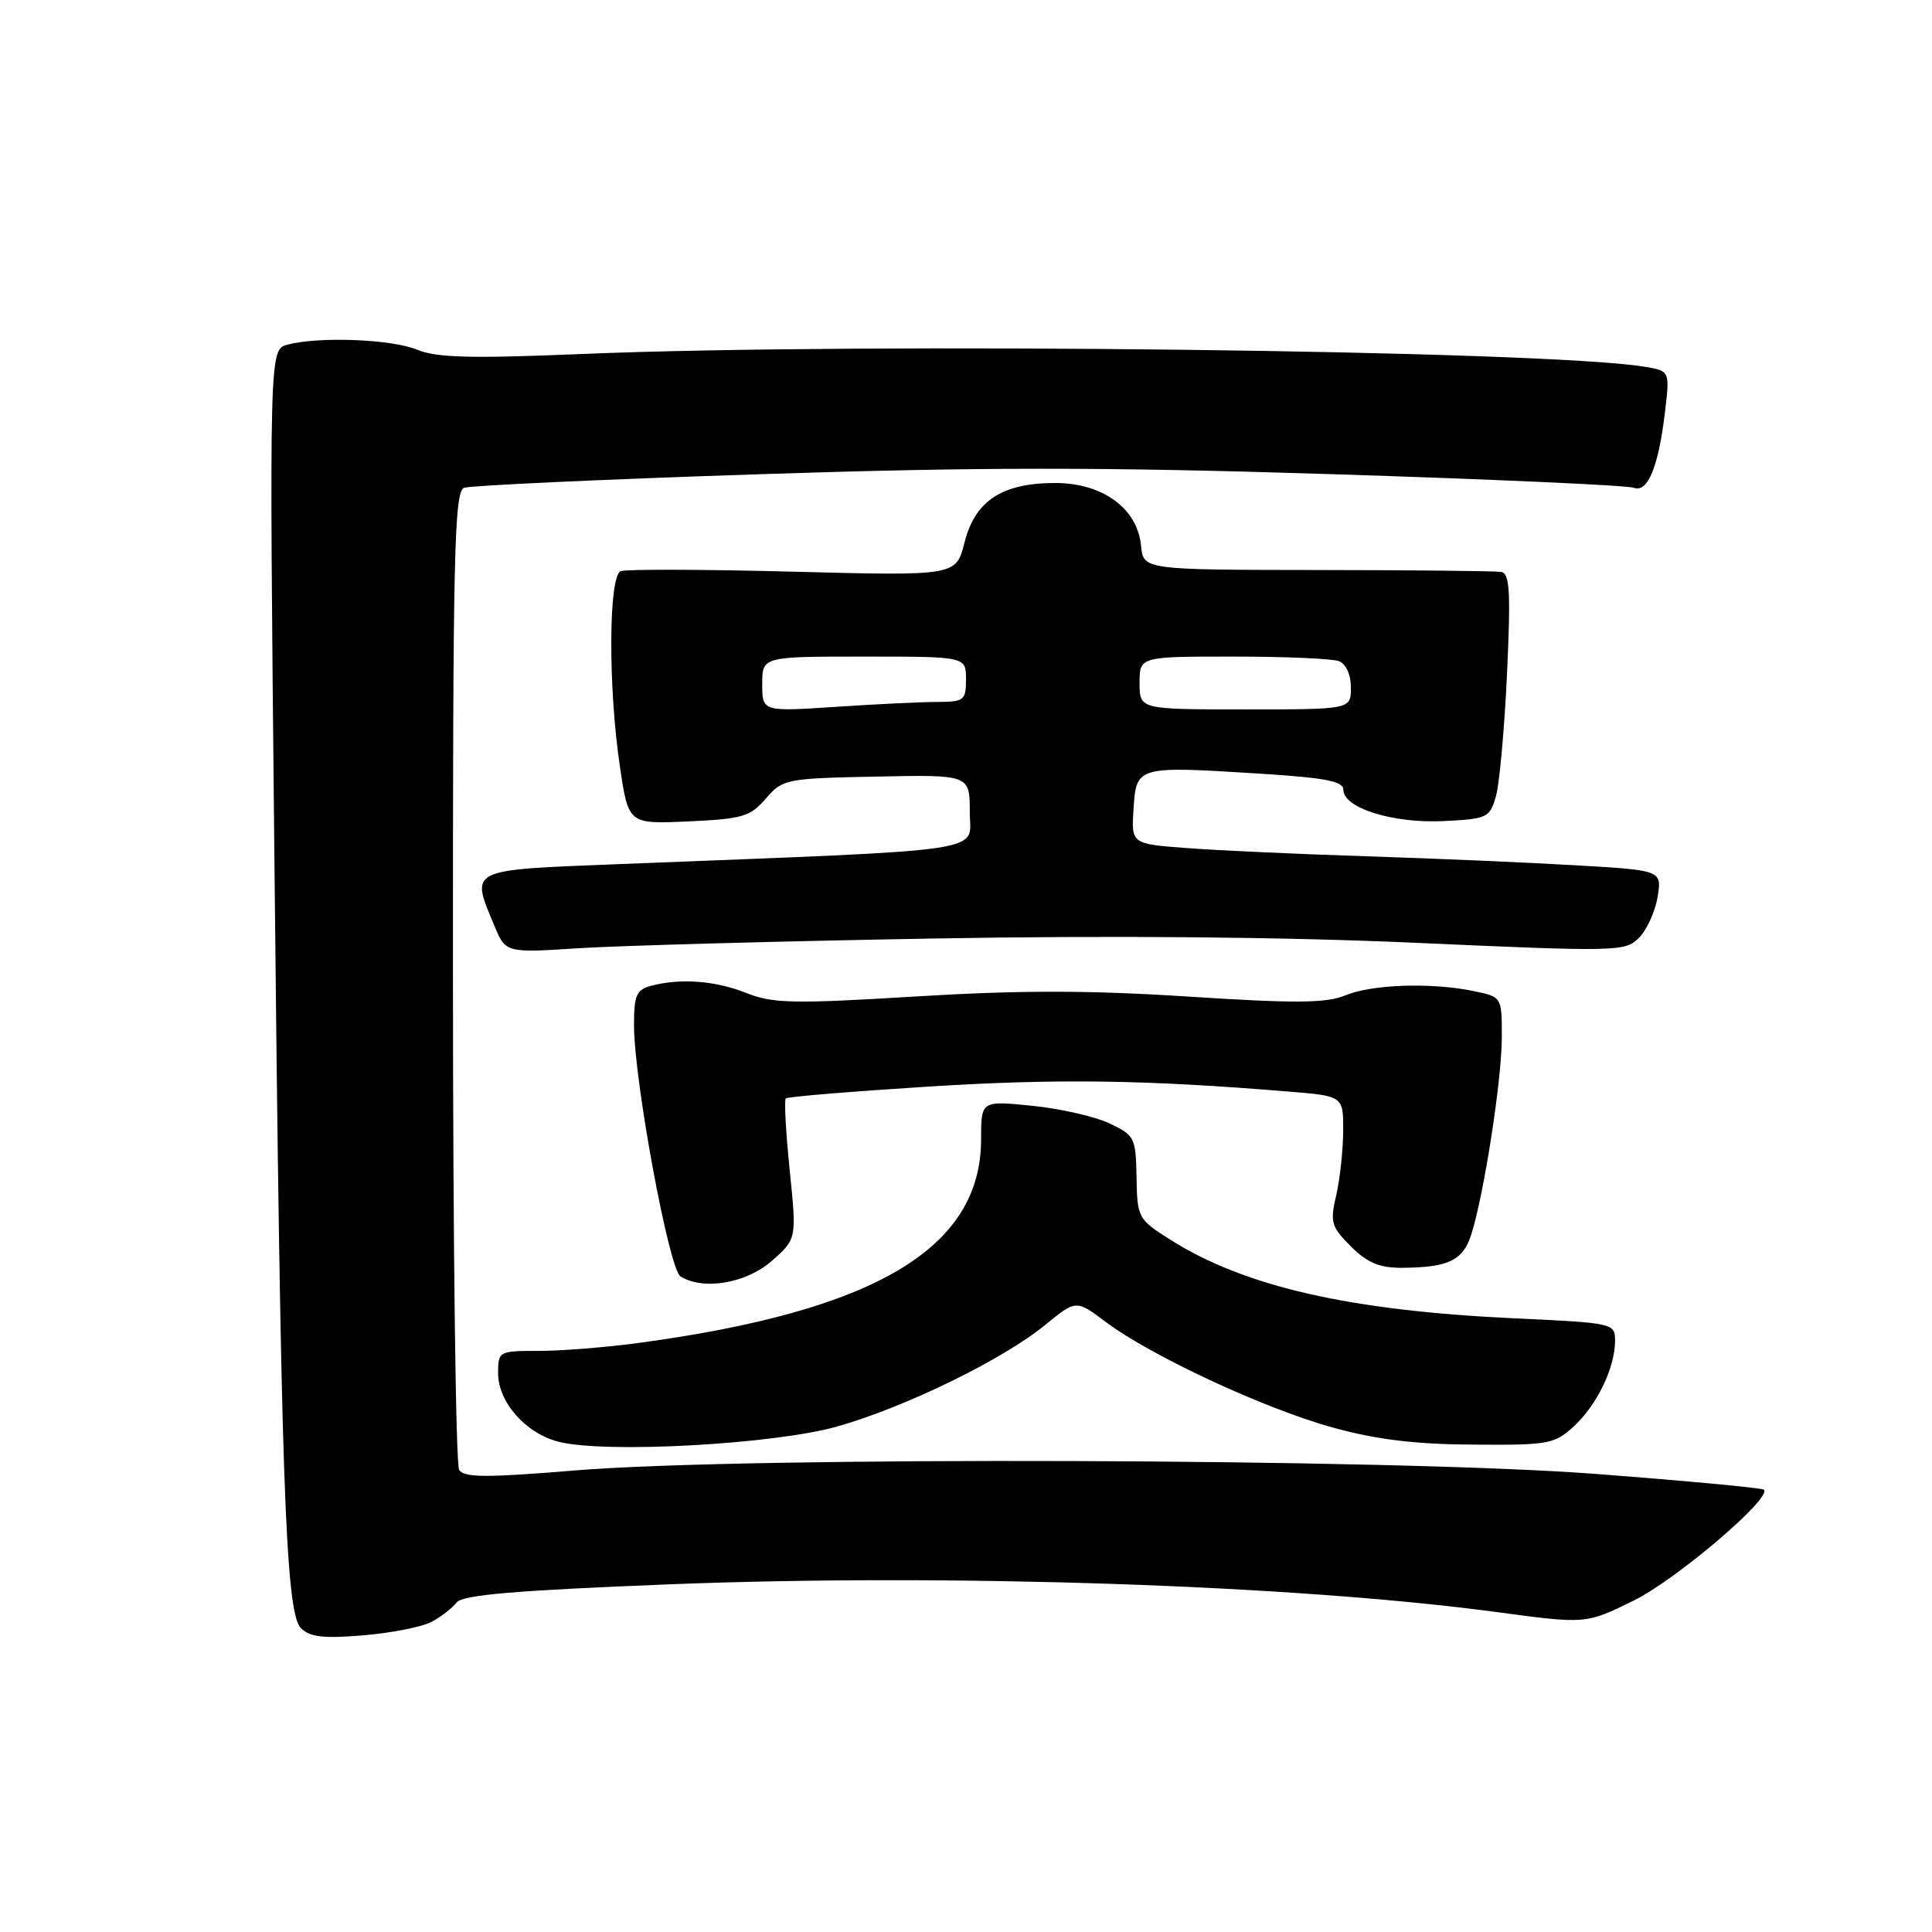 <?xml version="1.0" encoding="UTF-8" standalone="no"?>
<!DOCTYPE svg PUBLIC "-//W3C//DTD SVG 1.1//EN" "http://www.w3.org/Graphics/SVG/1.1/DTD/svg11.dtd" >
<svg xmlns="http://www.w3.org/2000/svg" xmlns:xlink="http://www.w3.org/1999/xlink" version="1.1" viewBox="0 0 256 256">
 <g >
 <path fill="currentColor"
d=" M 57.20 214.90 C 58.46 214.22 59.95 213.07 60.50 212.34 C 61.26 211.33 68.21 210.74 89.00 209.92 C 125.91 208.48 171.60 210.02 198.33 213.61 C 210.15 215.20 210.15 215.20 216.48 212.08 C 222.11 209.31 234.82 198.49 233.73 197.39 C 233.50 197.16 223.45 196.22 211.40 195.30 C 184.55 193.25 98.77 192.96 76.07 194.85 C 64.45 195.81 61.49 195.80 60.84 194.77 C 60.39 194.07 60.02 164.64 60.02 129.36 C 60.00 73.43 60.19 65.14 61.49 64.64 C 62.31 64.33 79.87 63.52 100.50 62.84 C 130.10 61.87 146.15 61.87 176.50 62.83 C 197.66 63.50 215.65 64.31 216.47 64.63 C 218.34 65.34 219.76 61.88 220.63 54.51 C 221.26 49.14 221.26 49.14 217.88 48.59 C 204.61 46.41 114.60 45.34 77.00 46.91 C 62.41 47.52 57.82 47.40 55.28 46.34 C 51.92 44.94 42.23 44.56 38.09 45.67 C 35.68 46.32 35.68 46.32 36.34 111.91 C 37.18 195.34 37.80 213.66 39.86 215.72 C 41.07 216.93 42.85 217.13 48.15 216.69 C 51.86 216.38 55.93 215.57 57.20 214.90 Z  M 111.00 189.00 C 120.07 186.41 132.90 180.14 138.49 175.56 C 142.59 172.21 142.59 172.21 146.54 175.18 C 152.48 179.64 167.46 186.62 176.50 189.13 C 182.32 190.74 187.41 191.37 195.16 191.42 C 205.20 191.50 205.98 191.35 208.54 189.00 C 211.61 186.17 214.00 181.22 214.00 177.69 C 214.00 175.33 213.86 175.30 200.75 174.69 C 178.84 173.67 164.93 170.50 155.06 164.26 C 150.79 161.56 150.69 161.36 150.60 156.00 C 150.50 150.73 150.35 150.43 147.00 148.85 C 145.07 147.94 140.46 146.89 136.75 146.52 C 130.00 145.84 130.00 145.84 130.00 150.97 C 130.00 165.38 116.02 173.70 84.68 177.94 C 80.38 178.52 74.41 179.00 71.43 179.00 C 66.09 179.00 66.00 179.05 66.00 181.94 C 66.00 185.79 69.65 189.93 74.02 191.04 C 80.22 192.62 102.67 191.38 111.00 189.00 Z  M 102.25 167.09 C 105.57 164.17 105.57 164.17 104.64 155.06 C 104.13 150.06 103.89 145.77 104.12 145.55 C 104.34 145.32 112.85 144.62 123.01 143.98 C 140.03 142.91 151.76 143.07 170.75 144.64 C 178.00 145.23 178.00 145.23 177.98 149.87 C 177.96 152.42 177.55 156.25 177.05 158.40 C 176.22 161.95 176.40 162.55 178.99 165.15 C 181.14 167.30 182.79 168.00 185.67 167.99 C 191.88 167.96 193.83 167.05 194.93 163.64 C 196.62 158.40 199.00 143.07 199.00 137.41 C 199.00 132.09 199.00 132.09 195.25 131.32 C 189.66 130.16 181.79 130.43 178.26 131.89 C 175.74 132.94 171.68 132.97 157.43 132.05 C 144.27 131.20 135.02 131.20 121.30 132.04 C 105.08 133.03 102.39 132.97 98.91 131.58 C 94.81 129.94 90.13 129.59 86.25 130.63 C 84.33 131.15 84.00 131.90 84.01 135.87 C 84.02 143.18 88.64 168.16 90.16 169.12 C 93.16 171.02 98.86 170.06 102.25 167.09 Z  M 123.50 124.36 C 147.55 123.94 170.08 124.14 187.89 124.94 C 214.32 126.12 215.34 126.10 217.17 124.27 C 218.21 123.23 219.32 120.79 219.64 118.85 C 220.21 115.32 220.21 115.32 208.86 114.66 C 202.61 114.29 190.07 113.75 181.00 113.46 C 171.93 113.17 161.21 112.68 157.20 112.37 C 149.90 111.82 149.90 111.82 150.20 107.16 C 150.56 101.52 150.65 101.49 166.75 102.50 C 175.60 103.05 178.00 103.51 178.00 104.65 C 178.00 107.07 184.56 109.12 191.26 108.80 C 197.09 108.51 197.40 108.36 198.22 105.50 C 198.69 103.85 199.35 96.54 199.69 89.25 C 200.19 78.33 200.05 75.96 198.90 75.78 C 198.13 75.66 187.15 75.54 174.50 75.53 C 151.50 75.50 151.50 75.50 151.19 72.29 C 150.71 67.36 146.11 64.00 139.83 64.00 C 132.77 64.00 129.19 66.35 127.80 71.90 C 126.68 76.31 126.68 76.31 105.09 75.75 C 93.22 75.44 82.94 75.41 82.25 75.68 C 80.63 76.31 80.57 91.03 82.14 101.56 C 83.27 109.20 83.27 109.20 91.23 108.84 C 98.39 108.51 99.43 108.21 101.48 105.81 C 103.71 103.23 104.13 103.14 116.14 102.90 C 128.50 102.65 128.50 102.65 128.50 107.58 C 128.50 113.08 132.37 112.51 81.75 114.51 C 61.88 115.30 62.33 115.07 65.51 122.67 C 67.01 126.27 67.01 126.27 76.76 125.64 C 82.12 125.30 103.15 124.72 123.50 124.36 Z  M 101.00 90.65 C 101.00 87.00 101.00 87.00 114.50 87.00 C 128.00 87.00 128.00 87.00 128.00 90.00 C 128.00 92.80 127.75 93.00 124.25 93.01 C 122.19 93.01 116.11 93.30 110.75 93.66 C 101.00 94.30 101.00 94.30 101.00 90.65 Z  M 151.00 90.50 C 151.00 87.00 151.00 87.00 163.42 87.00 C 170.25 87.00 176.55 87.27 177.42 87.61 C 178.36 87.97 179.00 89.39 179.00 91.11 C 179.00 94.00 179.00 94.00 165.00 94.00 C 151.00 94.00 151.00 94.00 151.00 90.50 Z "/>
</g>
</svg>